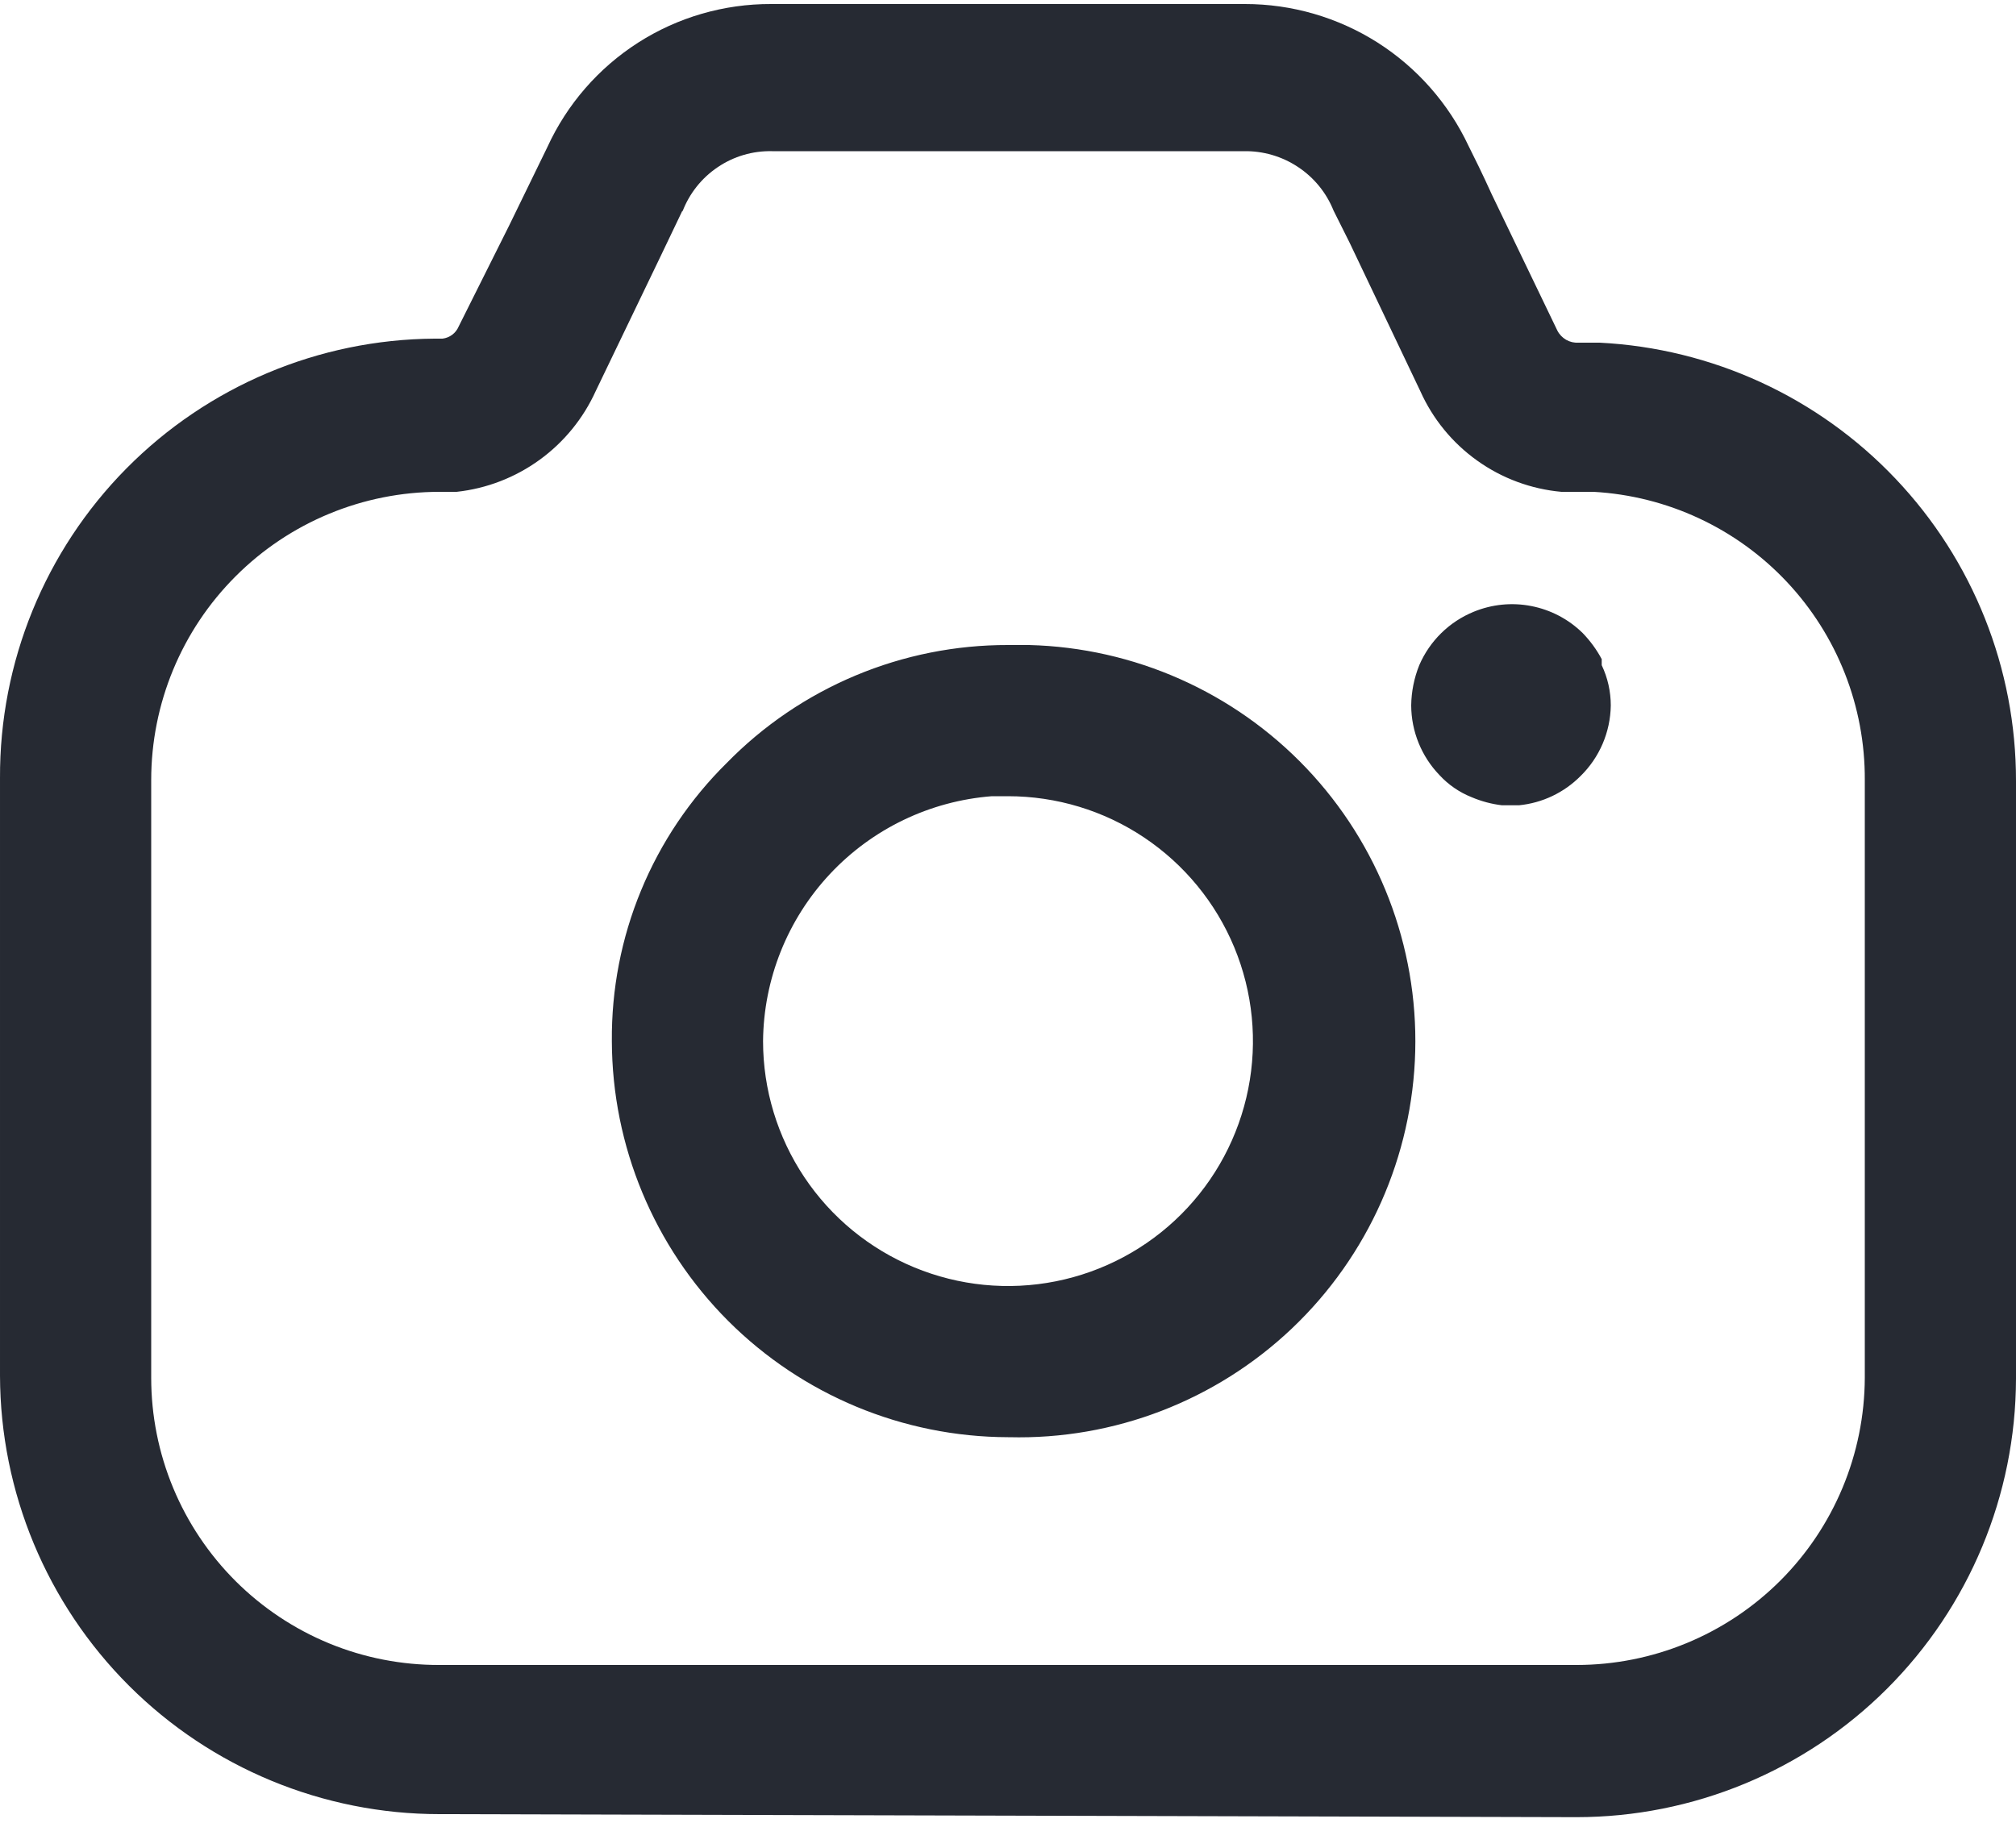 <svg width="36" height="33" viewBox="0 0 36 33" fill="none" xmlns="http://www.w3.org/2000/svg">
<path d="M7.848 32.4C5.77 32.4 3.776 31.576 2.305 30.108C0.834 28.64 0.005 26.648 8.39233e-05 24.57V13.896C-0.009 11.827 0.802 9.839 2.256 8.368C3.711 6.897 5.689 6.062 7.758 6.048H7.902C7.965 6.04 8.024 6.017 8.075 5.979C8.126 5.941 8.165 5.89 8.19 5.832L9.09 4.032L9.774 2.628C10.124 1.863 10.687 1.215 11.396 0.761C12.104 0.308 12.929 0.069 13.77 0.072H22.23C23.069 0.071 23.89 0.31 24.598 0.759C25.305 1.209 25.87 1.851 26.226 2.61C26.334 2.826 26.46 3.078 26.64 3.474L27.81 5.904C27.845 5.973 27.9 6.03 27.967 6.069C28.034 6.107 28.111 6.125 28.188 6.12H28.566C30.573 6.222 32.465 7.091 33.848 8.549C35.232 10.006 36.003 11.94 36 13.95V24.624C35.995 26.702 35.166 28.694 33.695 30.162C32.224 31.63 30.23 32.454 28.152 32.454L7.848 32.4ZM12.186 3.762L11.79 4.59L10.638 6.984C10.416 7.474 10.07 7.898 9.635 8.213C9.199 8.529 8.689 8.726 8.154 8.784H7.848C6.483 8.784 5.173 9.326 4.208 10.292C3.242 11.257 2.7 12.567 2.7 13.932V24.606C2.7 25.281 2.833 25.95 3.092 26.573C3.351 27.197 3.731 27.763 4.209 28.24C4.687 28.716 5.255 29.094 5.879 29.351C6.504 29.608 7.173 29.738 7.848 29.736H28.152C29.514 29.736 30.821 29.196 31.786 28.235C32.751 27.273 33.295 25.968 33.3 24.606V13.932C33.307 12.617 32.808 11.349 31.907 10.391C31.006 9.433 29.771 8.858 28.458 8.784H27.882C27.34 8.735 26.821 8.543 26.378 8.226C25.935 7.91 25.584 7.481 25.362 6.984L24.102 4.338L23.814 3.762C23.686 3.443 23.465 3.171 23.178 2.982C22.892 2.792 22.555 2.694 22.212 2.7H13.788C13.442 2.692 13.102 2.792 12.816 2.986C12.529 3.179 12.309 3.457 12.186 3.78V3.762ZM18 25.668C16.125 25.663 14.329 24.916 13.003 23.591C11.678 22.265 10.931 20.469 10.926 18.594C10.918 17.671 11.095 16.755 11.448 15.902C11.8 15.049 12.321 14.274 12.978 13.626C13.632 12.957 14.413 12.427 15.276 12.065C16.139 11.703 17.065 11.518 18 11.52H18.378C20.254 11.568 22.035 12.359 23.328 13.719C24.62 15.079 25.32 16.898 25.272 18.774C25.224 20.65 24.433 22.43 23.073 23.723C21.712 25.016 19.894 25.716 18.018 25.668H18ZM17.712 14.22C16.607 14.306 15.575 14.802 14.818 15.612C14.062 16.422 13.636 17.486 13.626 18.594C13.626 19.459 13.883 20.305 14.363 21.024C14.844 21.744 15.527 22.304 16.326 22.635C17.125 22.966 18.005 23.053 18.853 22.884C19.702 22.715 20.481 22.299 21.093 21.687C21.705 21.075 22.121 20.296 22.29 19.447C22.459 18.599 22.372 17.719 22.041 16.92C21.71 16.121 21.149 15.438 20.43 14.957C19.711 14.476 18.865 14.22 18 14.22H17.712ZM26.82 14.382C26.634 14.36 26.452 14.311 26.28 14.238C26.061 14.151 25.864 14.016 25.704 13.842C25.383 13.508 25.202 13.063 25.2 12.6C25.203 12.353 25.252 12.109 25.344 11.88C25.531 11.447 25.88 11.104 26.316 10.926C26.642 10.792 26.999 10.756 27.345 10.824C27.69 10.891 28.009 11.058 28.26 11.304C28.395 11.443 28.511 11.601 28.602 11.772V11.88C28.709 12.105 28.764 12.351 28.764 12.6C28.757 13.075 28.563 13.528 28.224 13.86C27.93 14.156 27.542 14.341 27.126 14.382H26.784H26.82Z" fill="#262A33"/>
</svg>
